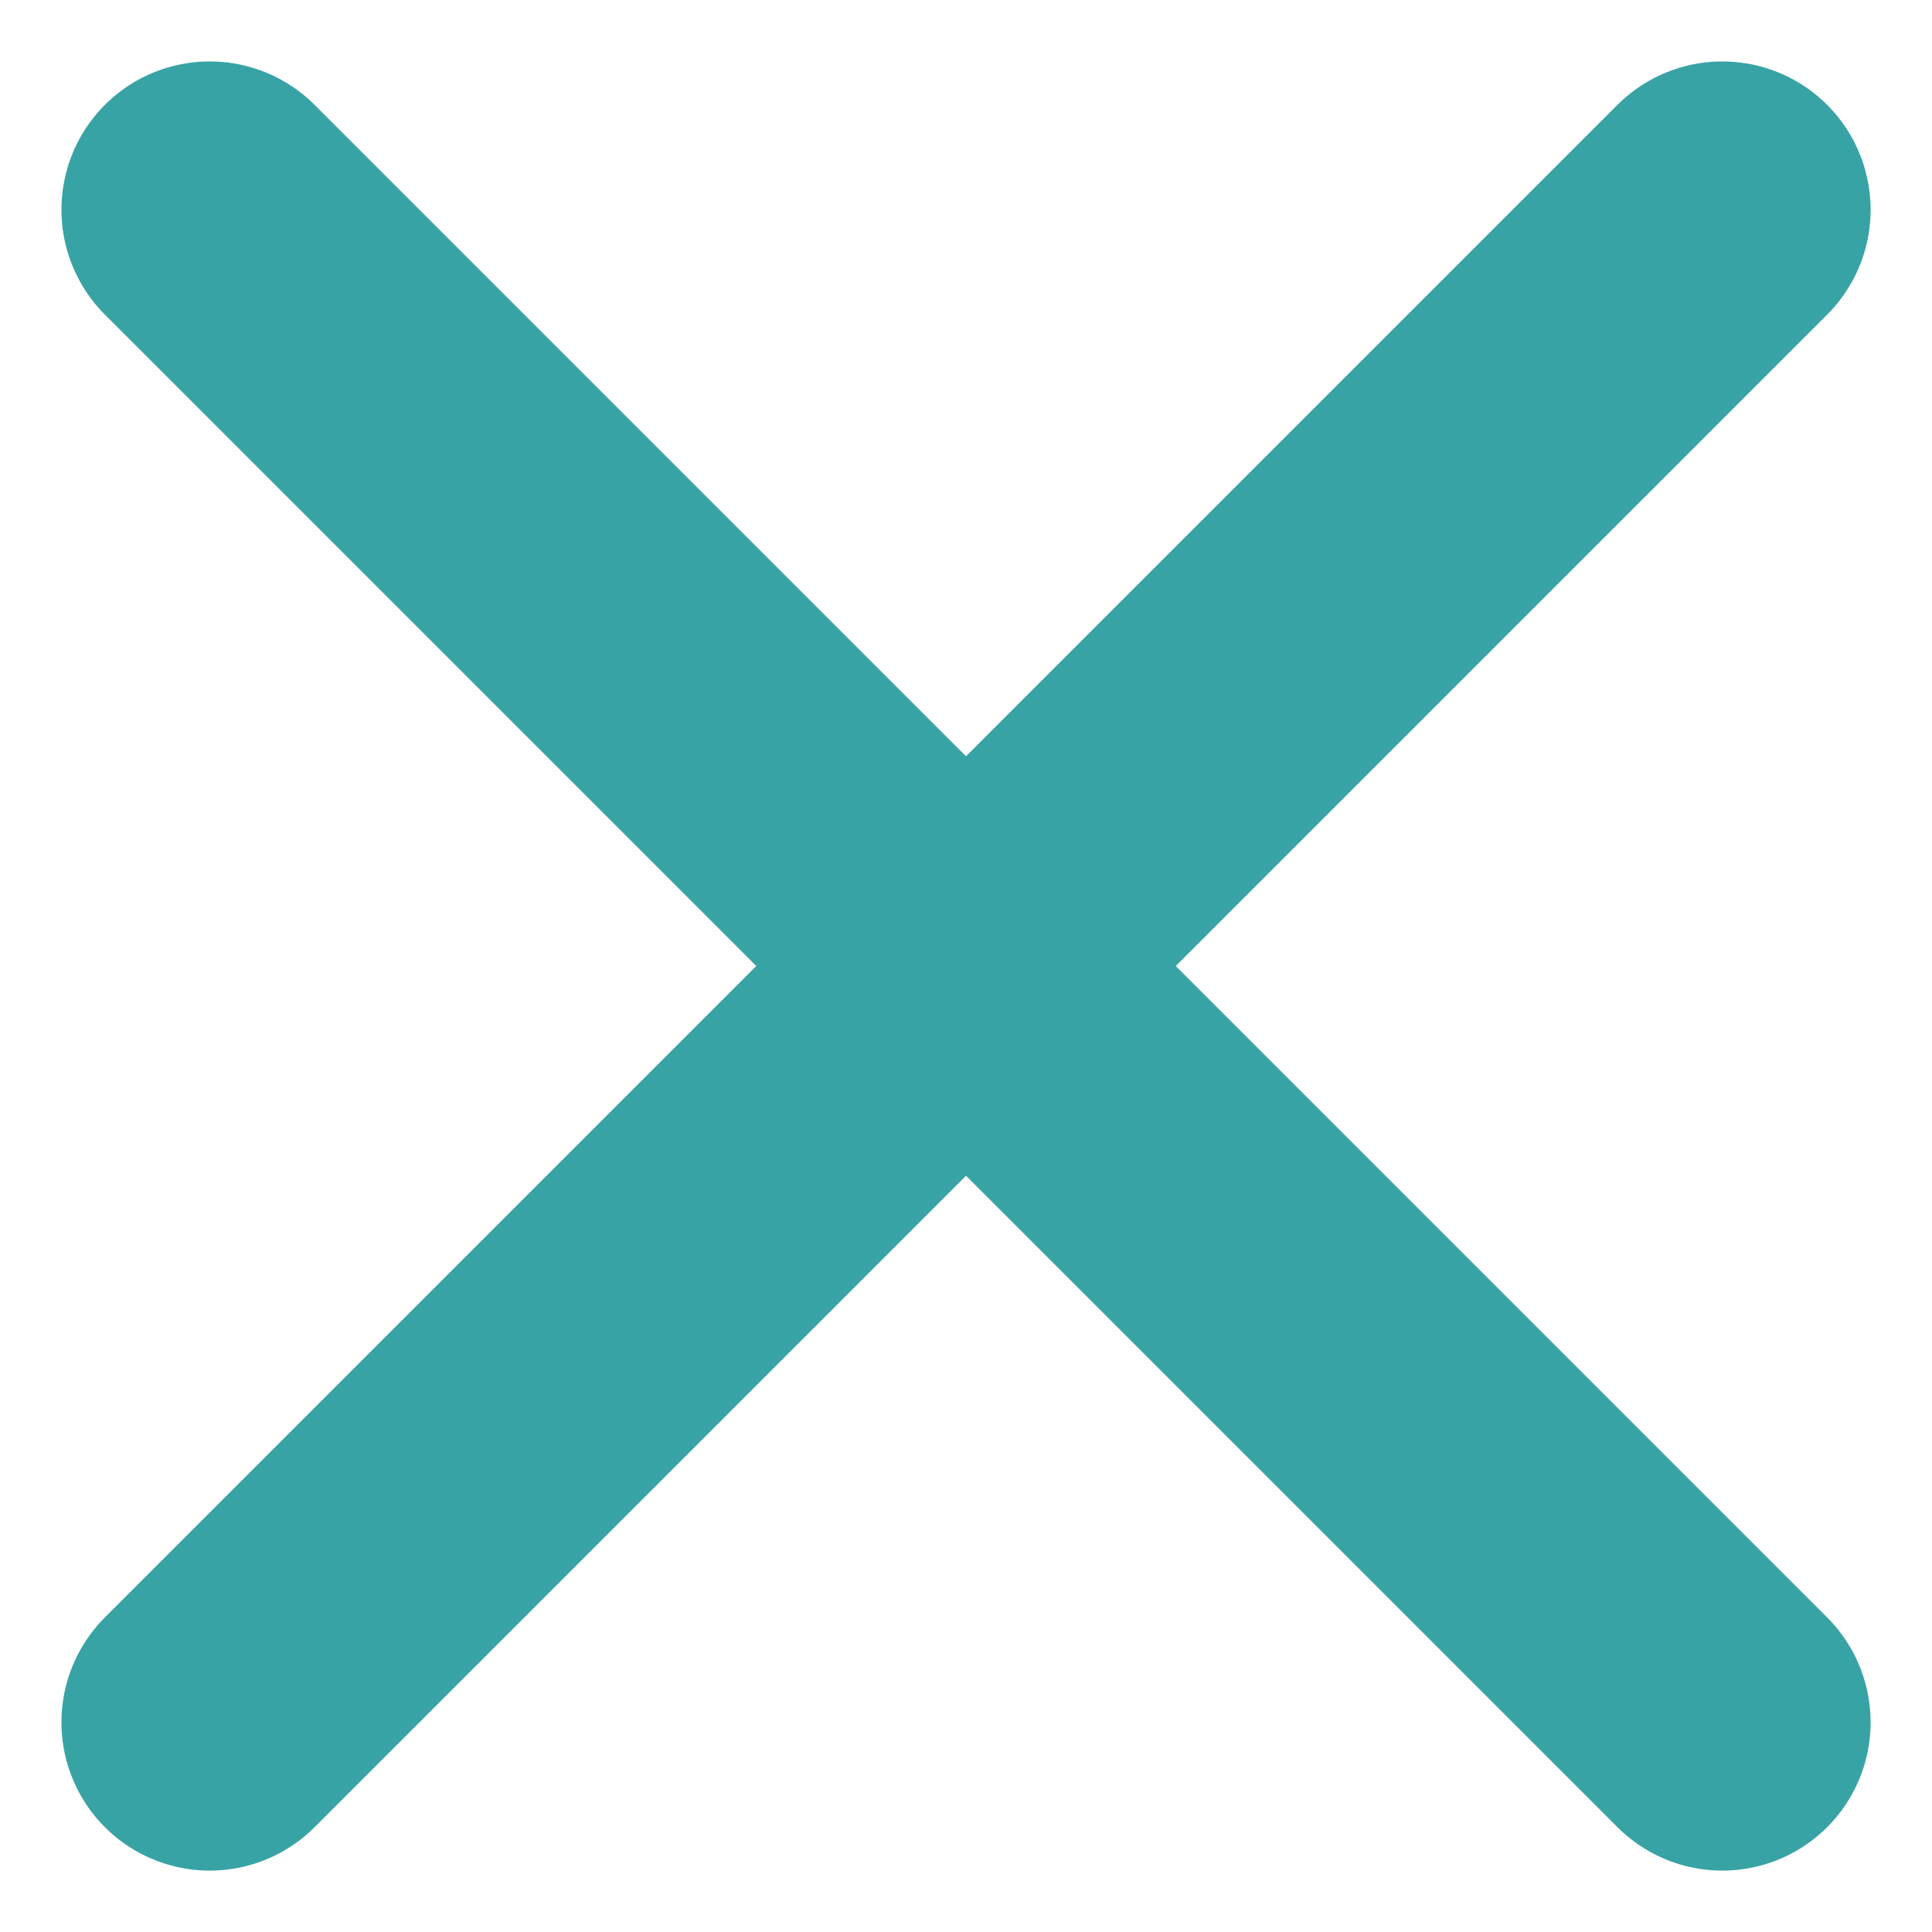 <svg xmlns="http://www.w3.org/2000/svg" width="52.11" height="52.11" viewBox="0 0 52.11 52.11">
  <g id="Group_6" data-name="Group 6" transform="translate(-710.838 73.162)">
    <line id="Line_1" data-name="Line 1" x2="40.797" y2="40.797" transform="translate(716.495 -67.505)" fill="none" stroke="#38a3a5" stroke-linecap="round" stroke-width="8"/>
    <line id="Line_2" data-name="Line 2" x1="40.797" y2="40.797" transform="translate(716.495 -67.505)" fill="none" stroke="#38a3a5" stroke-linecap="round" stroke-width="8"/>
  </g>
</svg>

